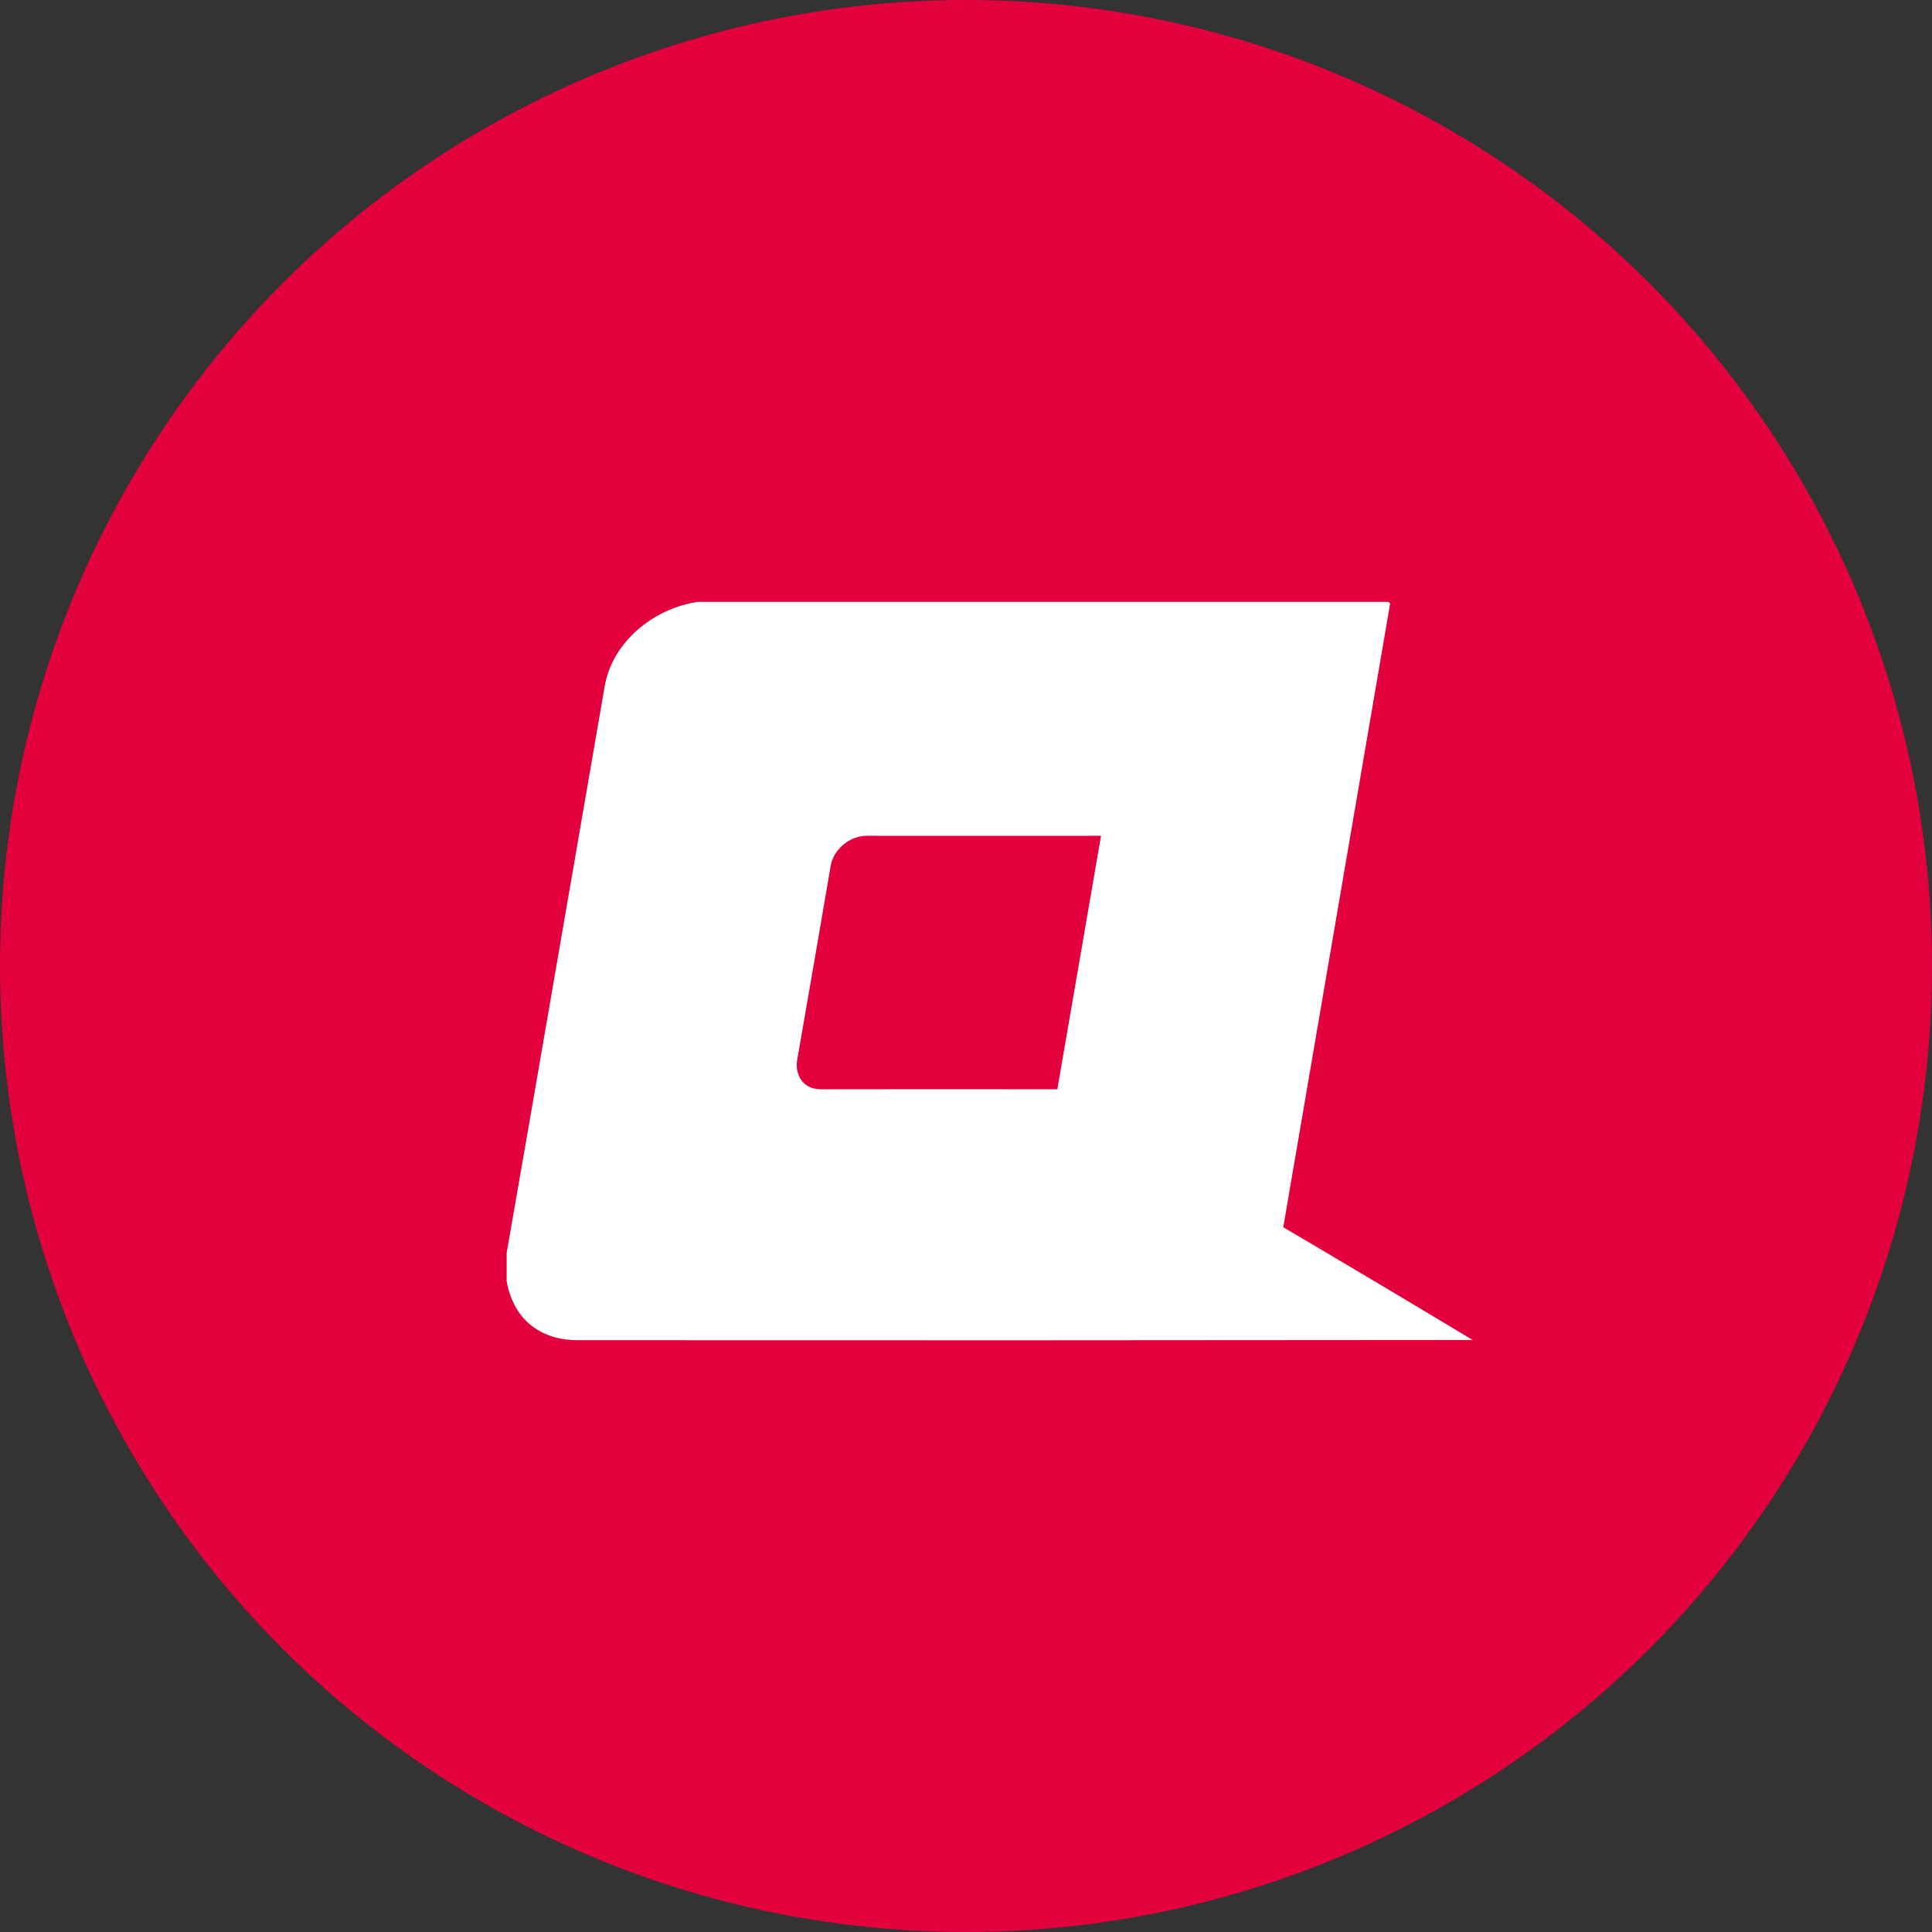 <svg xmlns="http://www.w3.org/2000/svg" viewBox="0 0 1024 1024">
   <rect x="0" y="0" width="1024" height="1024" fill="#333333" stroke="none"/>
   <circle cx="512" cy="512" r="512" style="fill:#e2003d"/>
   <path d="M369.93 319h366l.87.9q-28.35 165.26-56.64 330.56 50.31 29.62 100.37 59.76-237.08.27-474.17.11c-8.73.09-17.65-2.2-24.58-7.66-7.43-5.68-11.7-14.59-13.25-23.66v-14.9c17.47-99.91 34.54-199.92 51.88-299.87 3.88-24 26.15-41.89 49.52-45.24zm70.25 140.51q-8.66 50.69-17.49 101.36c-1.23 5.34.41 11.83 5.39 14.71 4.08 2.47 9 1.6 13.54 1.77q59.4-.08 118.78 0c7.68-44.79 15.51-89.56 23.17-134.37-41.28.05-82.55 0-123.83 0-9.3-.14-18.28 7.24-19.56 16.53z" style="fill:#fff"/>
</svg>
